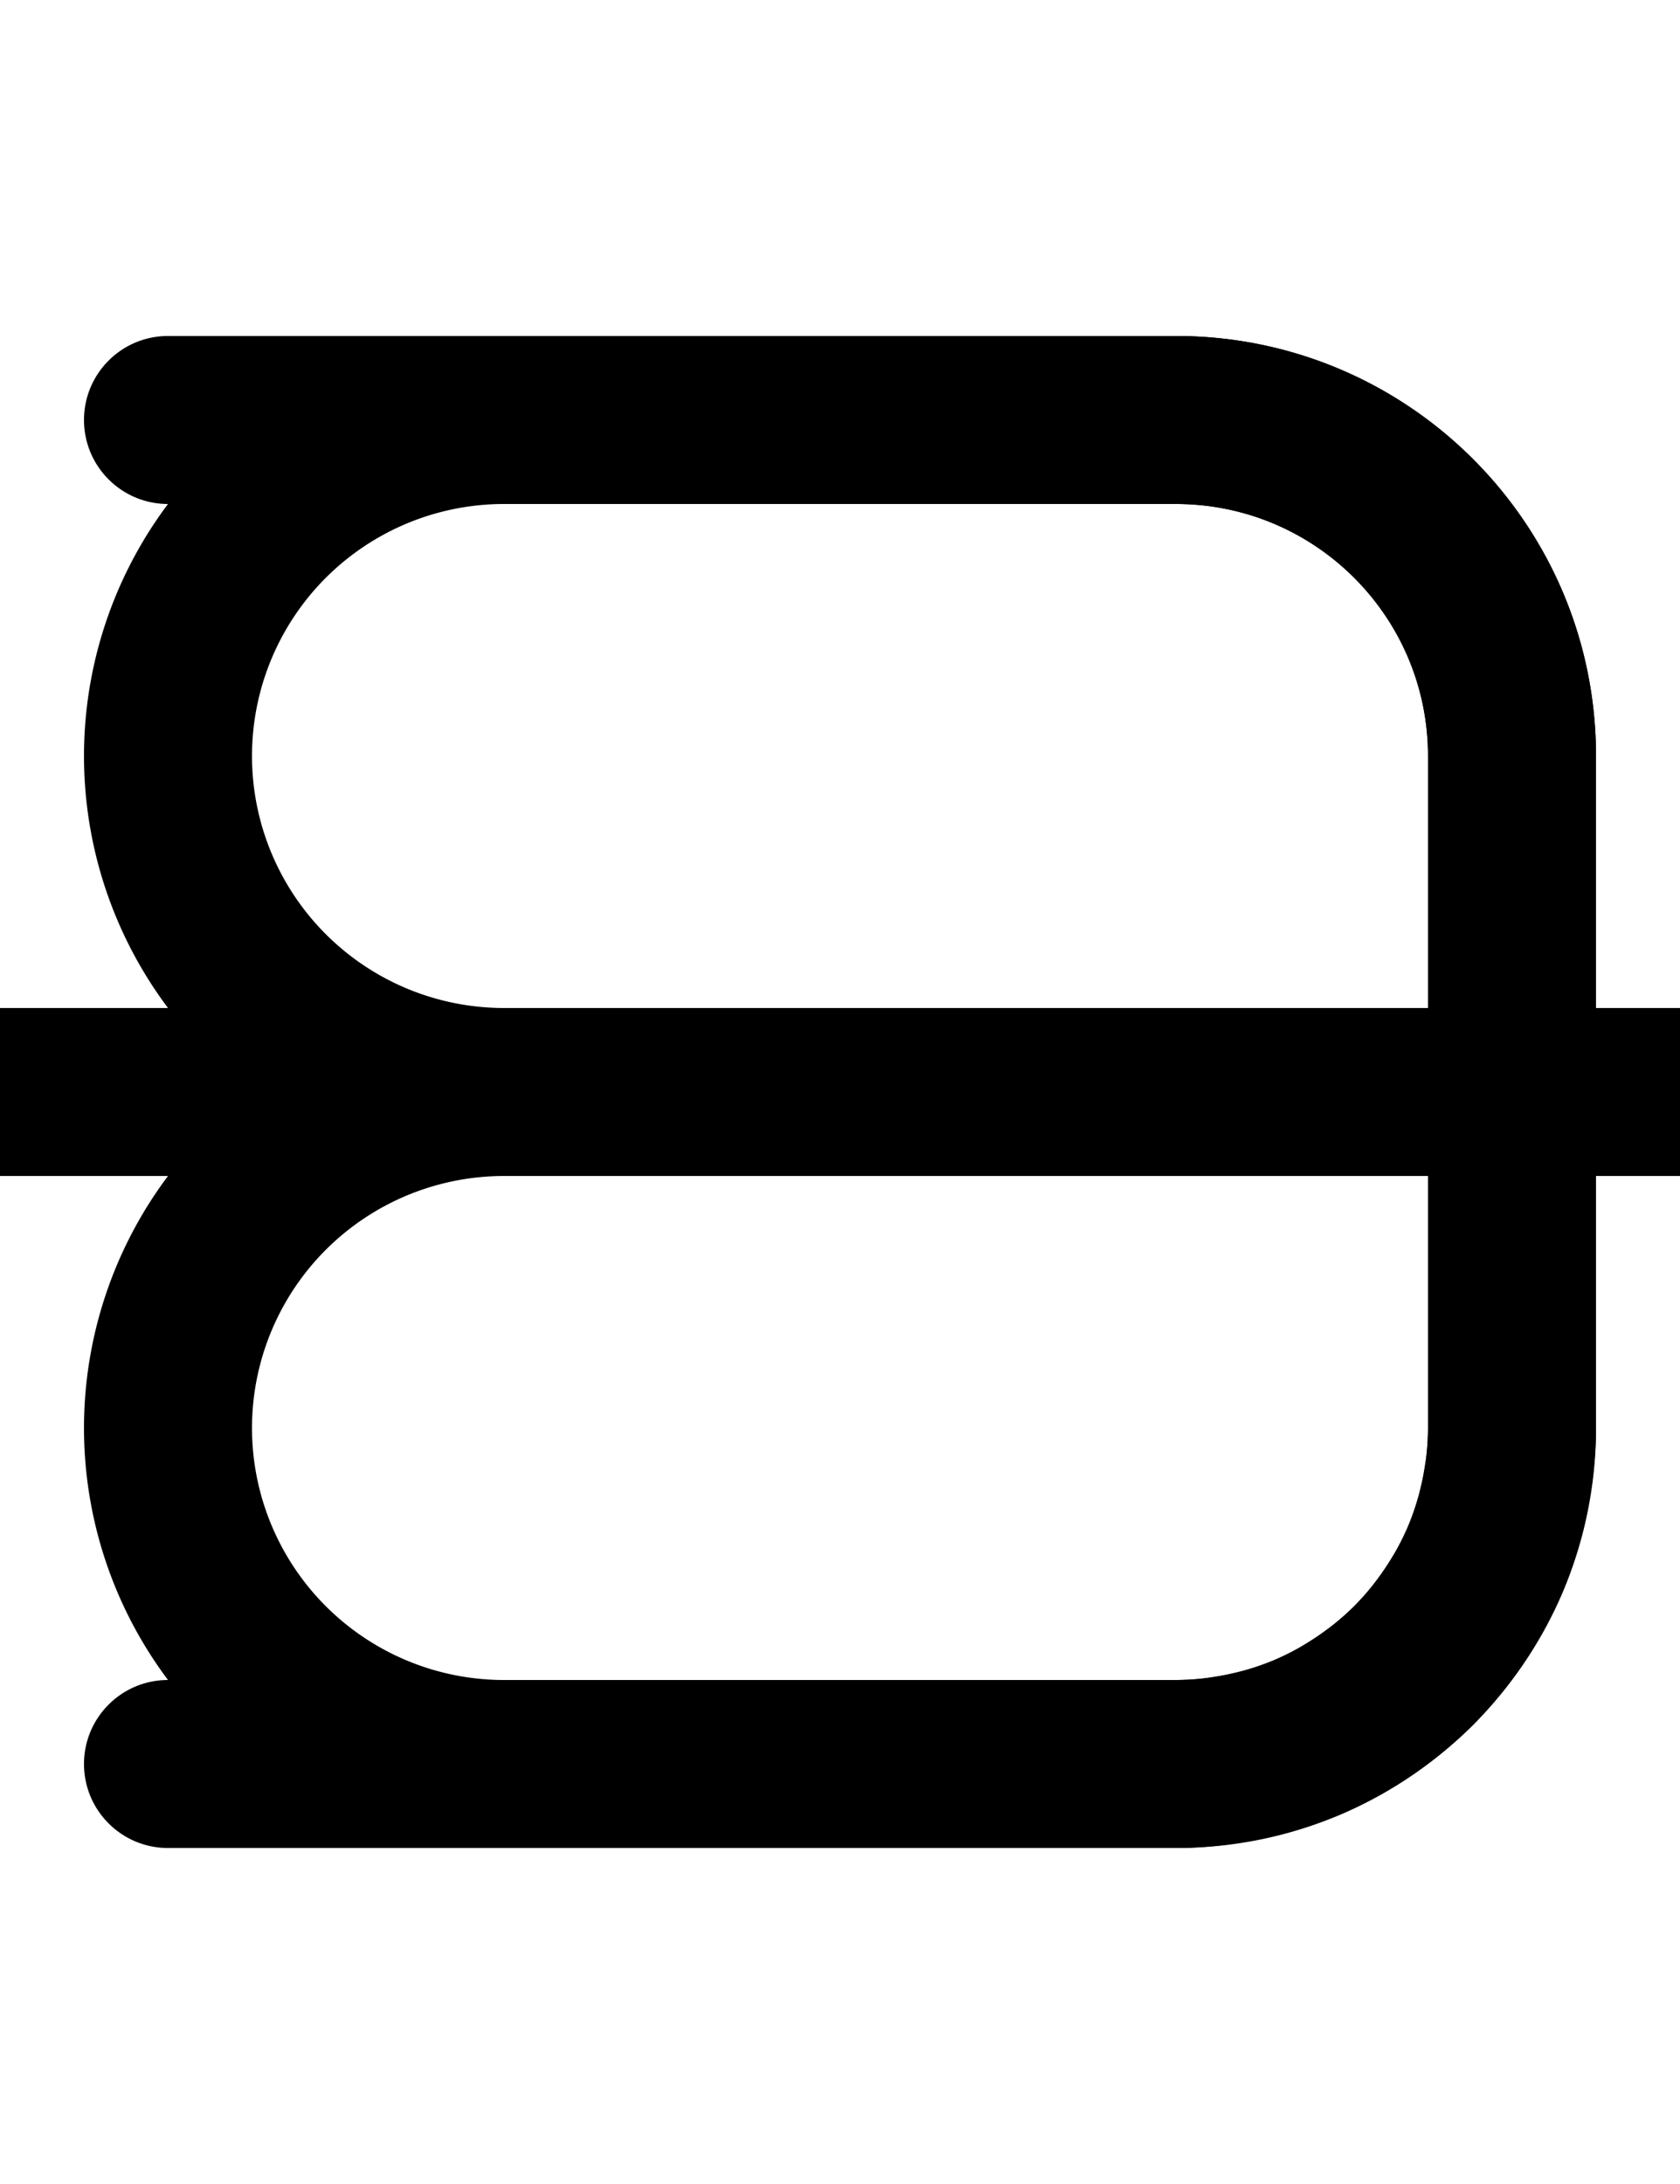 <svg width="500" height="650" xmlns="http://www.w3.org/2000/svg" xmlns:svg="http://www.w3.org/2000/svg">
    <path
        d="M 150 100 A 125 125 0 0 0 25 225 A 125 125 0 0 0 150 350 L 425 350 L 425 425 C 425 466.421 391.421 500 350 500 L 50 500 C 36.193 500 25 511.193 25 525 C 25 538.807 36.193 550 50 550 L 350 550 C 419.036 550 475 494.036 475 425 L 475 350 L 500 350 A 25 25 0 0 0 525 325 A 25 25 0 0 0 500 300 L 475 300 L 475 225 C 475 155.964 419.036 100 350 100 L 150 100 z M 150 150 L 350 150 C 391.421 150 425 183.579 425 225 L 425 300 L 150 300 A 75 75 0 0 1 75 225 A 75 75 0 0 1 150 150 z " />
    <!-- <path -->
    <!-- d="M0-.5v1h24.5v49H0v1h24.5v49H0v1h24.5v49H0v1h24.5v49H0v1h24.5v49H0v1h24.5v49H0v1h24.5v49H0v1h24.5v49H0v1h24.5v49H0v1h24.5v49H0v1h24.5v49H0v1h24.5v49H0v1h24.5v49H0v1h500v-1h-24.5v-49H500v-1h-24.5v-49H500v-1h-24.5v-49H500v-1h-24.5v-49H500v-1h-24.5v-49H500v-1h-24.5v-49H500v-1h-24.5v-49H500v-1h-24.5v-49H500v-1h-24.5v-49H500v-1h-24.5v-49H500v-1h-24.5v-49H500v-1h-24.5v-49H500v-1h-24.5V.5H500v-1zm25.5 1h49v49h-49zm50 0h49v49h-49zm50 0h49v49h-49zm50 0h49v49h-49zm50 0h49v49h-49zm50 0h49v49h-49zm50 0h49v49h-49zm50 0h49v49h-49zm50 0h49v49h-49zm-400 50h49v49h-49zm50 0h49v49h-49zm50 0h49v49h-49zm50 0h49v49h-49zm50 0h49v49h-49zm50 0h49v49h-49zm50 0h49v49h-49zm50 0h49v49h-49zm50 0h49v49h-49zm-400 50h49v49h-49zm50 0h49v49h-49zm50 0h49v49h-49zm50 0h49v49h-49zm50 0h49v49h-49zm50 0h49v49h-49zm50 0h49v49h-49zm50 0h49v49h-49zm50 0h49v49h-49zm-400 50h49v49h-49zm50 0h49v49h-49zm50 0h49v49h-49zm50 0h49v49h-49zm50 0h49v49h-49zm50 0h49v49h-49zm50 0h49v49h-49zm50 0h49v49h-49zm50 0h49v49h-49zm-400 50h49v49h-49zm50 0h49v49h-49zm50 0h49v49h-49zm50 0h49v49h-49zm50 0h49v49h-49zm50 0h49v49h-49zm50 0h49v49h-49zm50 0h49v49h-49zm50 0h49v49h-49zm-400 50h49v49h-49zm50 0h49v49h-49zm50 0h49v49h-49zm50 0h49v49h-49zm50 0h49v49h-49zm50 0h49v49h-49zm50 0h49v49h-49zm50 0h49v49h-49zm50 0h49v49h-49zm-400 50h49v49h-49zm50 0h49v49h-49zm50 0h49v49h-49zm50 0h49v49h-49zm50 0h49v49h-49zm50 0h49v49h-49zm50 0h49v49h-49zm50 0h49v49h-49zm50 0h49v49h-49zm-400 50h49v49h-49zm50 0h49v49h-49zm50 0h49v49h-49zm50 0h49v49h-49zm50 0h49v49h-49zm50 0h49v49h-49zm50 0h49v49h-49zm50 0h49v49h-49zm50 0h49v49h-49zm-400 50h49v49h-49zm50 0h49v49h-49zm50 0h49v49h-49zm50 0h49v49h-49zm50 0h49v49h-49zm50 0h49v49h-49zm50 0h49v49h-49zm50 0h49v49h-49zm50 0h49v49h-49zm-400 50h49v49h-49zm50 0h49v49h-49zm50 0h49v49h-49zm50 0h49v49h-49zm50 0h49v49h-49zm50 0h49v49h-49zm50 0h49v49h-49zm50 0h49v49h-49zm50 0h49v49h-49zm-400 50h49v49h-49zm50 0h49v49h-49zm50 0h49v49h-49zm50 0h49v49h-49zm50 0h49v49h-49zm50 0h49v49h-49zm50 0h49v49h-49zm50 0h49v49h-49zm50 0h49v49h-49zm-400 50h49v49h-49zm50 0h49v49h-49zm50 0h49v49h-49zm50 0h49v49h-49zm50 0h49v49h-49zm50 0h49v49h-49zm50 0h49v49h-49zm50 0h49v49h-49zm50 0h49v49h-49zm-400 50h49v49h-49zm50 0h49v49h-49zm50 0h49v49h-49zm50 0h49v49h-49zm50 0h49v49h-49zm50 0h49v49h-49zm50 0h49v49h-49zm50 0h49v49h-49zm50 0h49v49h-49z" -->
    <!-- style="fill:none;stroke:red;" /> -->
    <path
        d="M 50 100 C 36.193 100 25 111.193 25 125 C 25 138.807 36.193 150 50 150 L 350 150 C 391.421 150 425 183.579 425 225 L 425 425 A 75 75 0 0 1 424.408 434.008 C 424.317 434.767 424.178 435.511 424.064 436.264 A 75 75 0 0 1 422.695 443.156 C 422.517 443.873 422.342 444.592 422.143 445.301 A 75 75 0 0 1 419.359 453.502 C 419.327 453.581 419.302 453.664 419.27 453.742 A 75 75 0 0 1 415.24 461.914 C 414.915 462.488 414.555 463.037 414.215 463.602 A 75 75 0 0 1 410.297 469.467 C 409.82 470.112 409.352 470.763 408.855 471.393 A 75 75 0 0 1 403.033 478.033 A 75 75 0 0 1 396.393 483.855 C 395.763 484.352 395.112 484.82 394.467 485.297 A 75 75 0 0 1 388.602 489.215 C 388.037 489.555 387.488 489.915 386.914 490.24 A 75 75 0 0 1 378.742 494.27 C 378.664 494.302 378.581 494.327 378.502 494.359 A 75 75 0 0 1 370.301 497.143 C 369.592 497.342 368.873 497.517 368.156 497.695 A 75 75 0 0 1 361.264 499.064 C 360.511 499.178 359.767 499.317 359.008 499.408 A 75 75 0 0 1 350 500 L 150 500 A 75 75 0 0 1 75 425 A 75 75 0 0 1 150 350 A 25 25 0 0 0 175 325 A 25 25 0 0 0 150 300 L 0 300 A 25 25 0 0 0 -25 325 A 25 25 0 0 0 0 350 L 50 350 A 125 125 0 0 0 25 425 A 125 125 0 0 0 150 550 L 350 550 C 355.062 550 360.025 549.61 364.93 549.025 A 125 125 0 0 0 368.787 548.438 C 372.643 547.855 376.436 547.108 380.168 546.182 A 125 125 0 0 0 383.74 545.266 C 388.402 543.96 392.976 542.458 397.4 540.643 A 125 125 0 0 0 397.77 540.508 C 402.457 538.567 406.968 536.308 411.348 533.834 A 125 125 0 0 0 414.207 532.104 C 417.552 530.093 420.79 527.94 423.922 525.635 A 125 125 0 0 0 427.127 523.248 C 430.983 520.217 434.718 517.043 438.189 513.588 C 438.322 513.456 438.456 513.322 438.588 513.189 C 442.041 509.721 445.211 505.987 448.24 502.135 A 125 125 0 0 0 450.629 498.93 C 452.939 495.791 455.097 492.548 457.111 489.195 A 125 125 0 0 0 458.83 486.354 C 461.306 481.972 463.564 477.461 465.506 472.771 A 125 125 0 0 0 465.637 472.412 C 467.457 467.978 468.964 463.393 470.271 458.721 A 125 125 0 0 0 471.172 455.205 C 472.105 451.451 472.858 447.635 473.443 443.756 A 125 125 0 0 0 474.021 439.953 C 474.608 435.043 475 430.074 475 425.006 L 475 425 L 475 225 C 475 155.964 419.036 100 350 100 L 50 100 z " />
</svg>